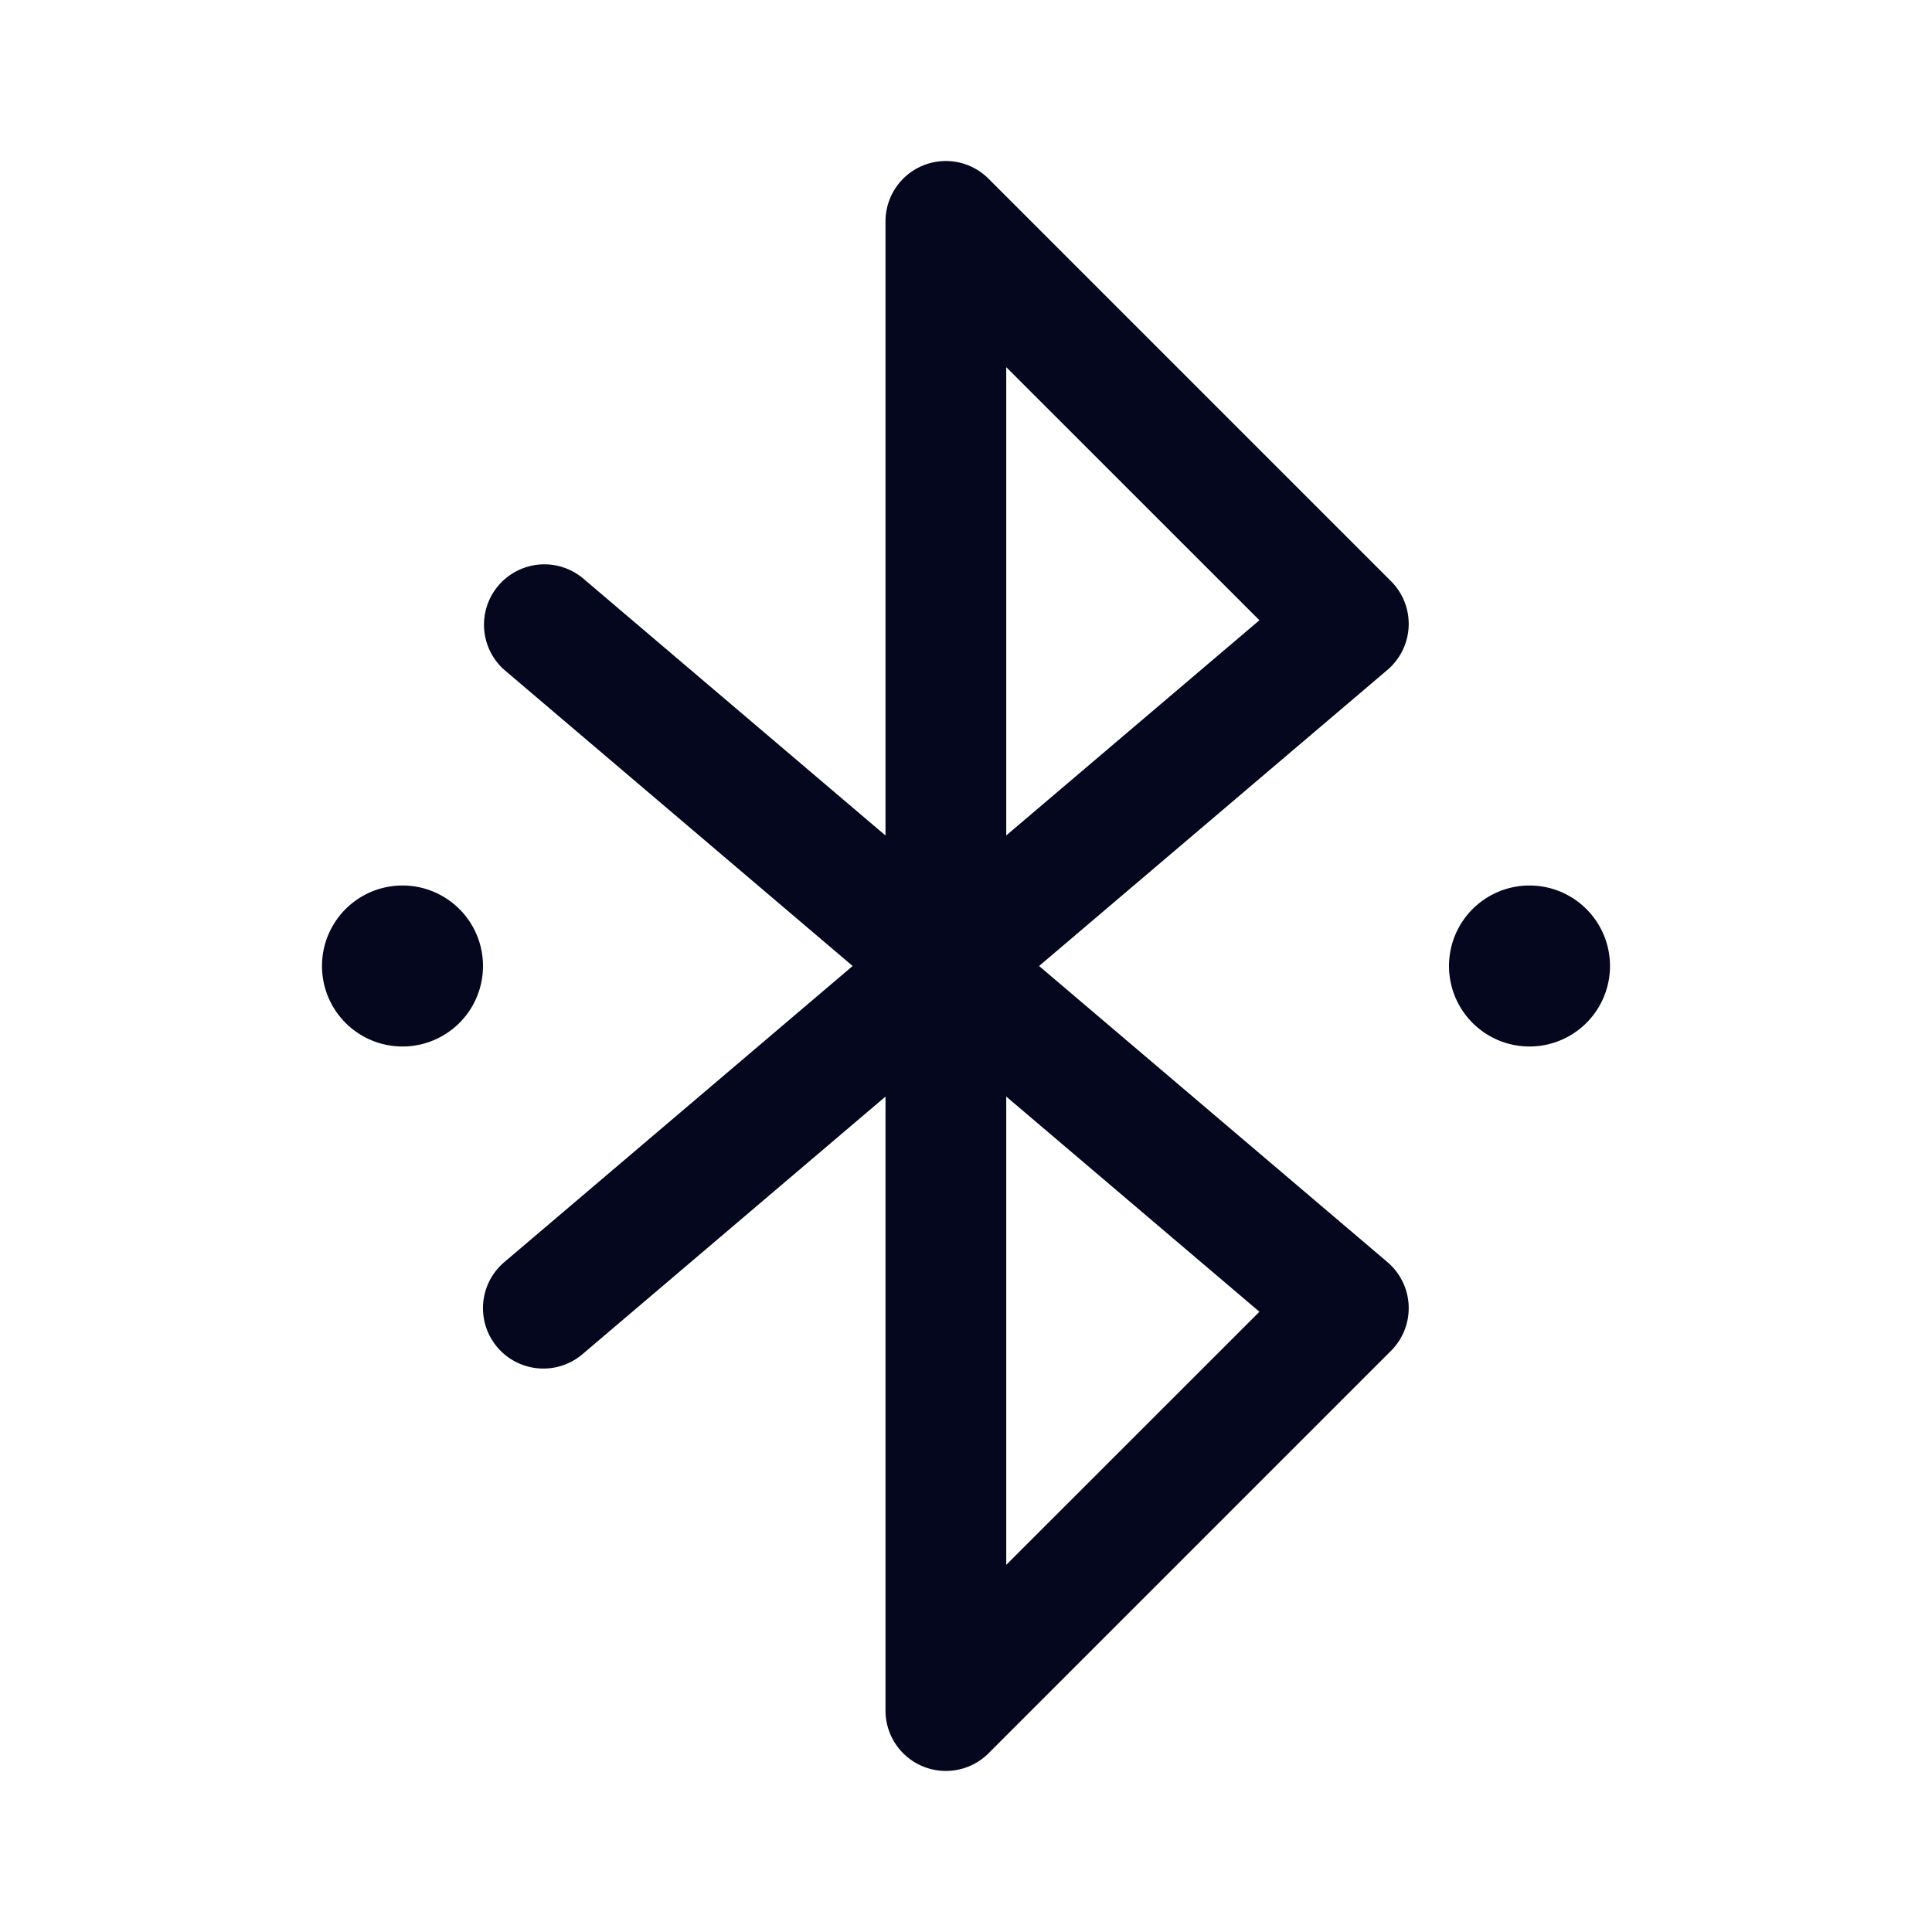 <svg xmlns="http://www.w3.org/2000/svg" width="24" height="24" fill="none"><path fill="#04071E" d="M11.463 2.057a.75.75 0 0 1 .817.163l5 5a.75.75 0 0 1-.044 1.101L12.908 12l4.328 3.679a.75.75 0 0 1 .044 1.101l-5 5a.75.75 0 0 1-1.28-.53v-7.628l-3.764 3.2a.75.75 0 0 1-.972-1.143L10.592 12 6.264 8.321a.75.75 0 0 1 .972-1.142l3.764 3.2V2.75a.75.75 0 0 1 .463-.693M12.5 13.622v5.817l3.145-3.144zm0-3.244 3.145-2.673L12.5 4.561zM20 12a1 1 0 1 1-2 0 1 1 0 0 1 2 0M5 13a1 1 0 1 0 0-2 1 1 0 0 0 0 2"/></svg>